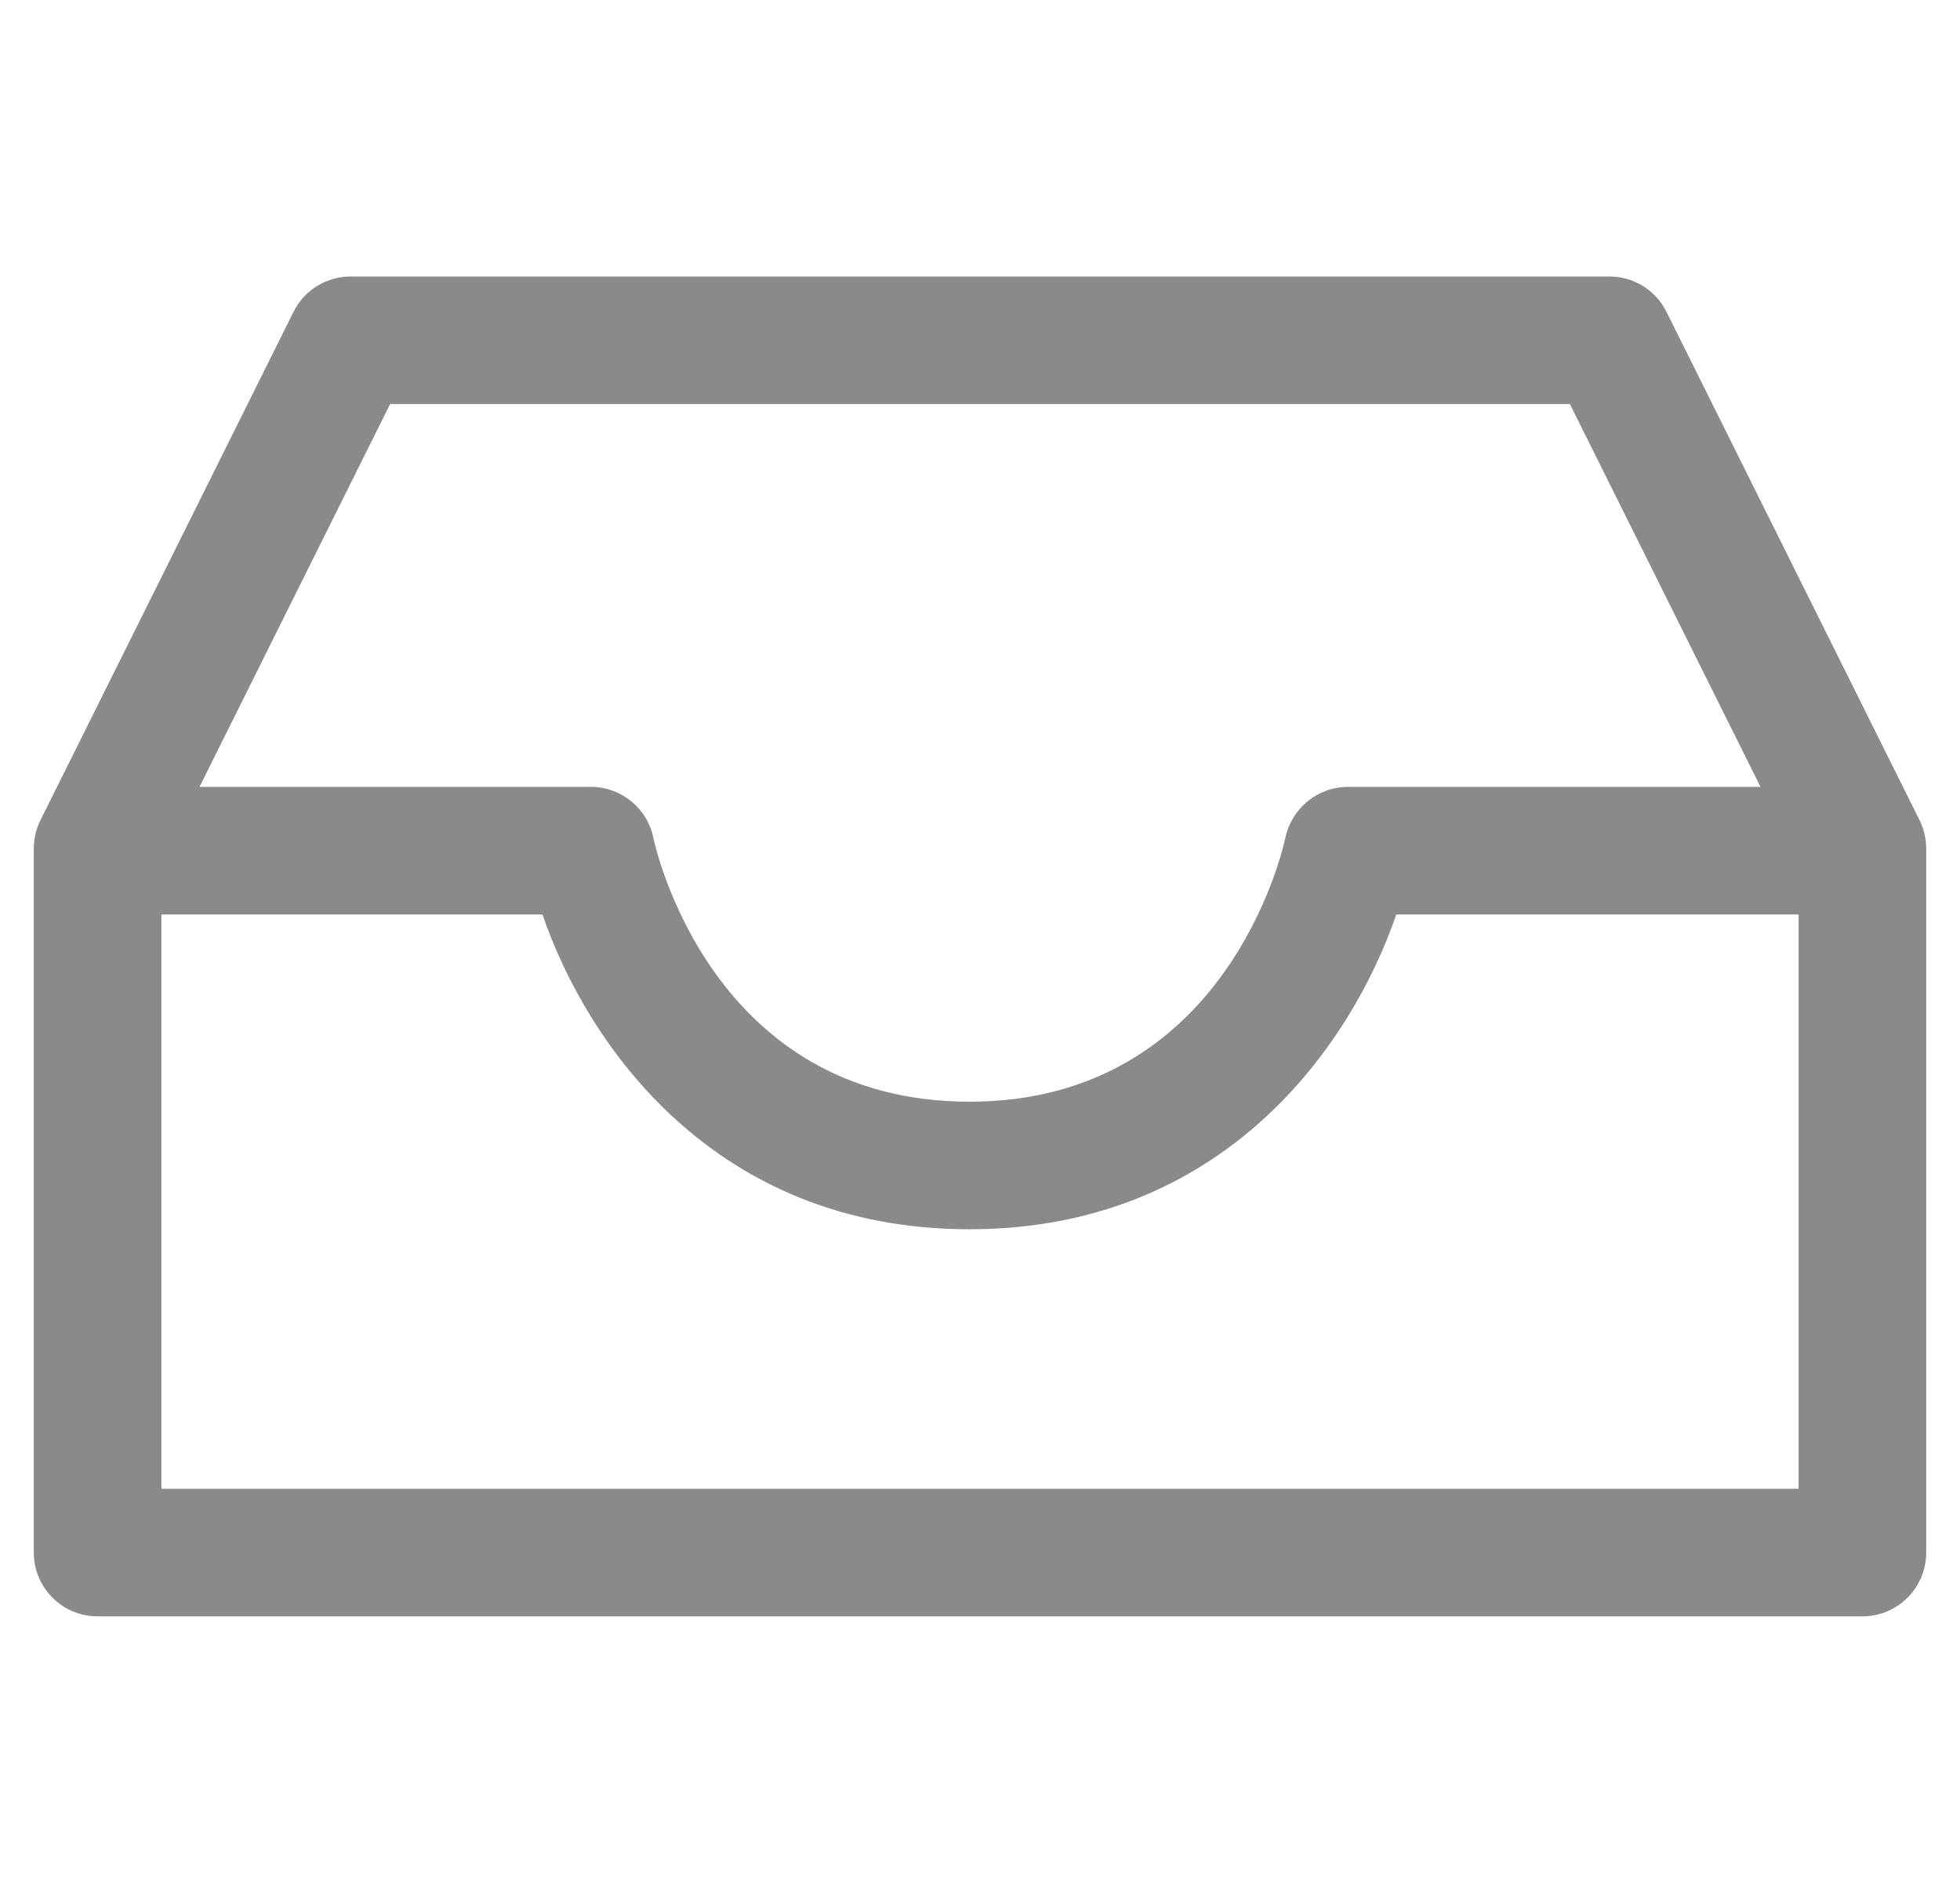 <svg width="29" height="28" viewBox="0 0 29 28" fill="none" xmlns="http://www.w3.org/2000/svg">
<g id="fi_711155" clip-path="url(#clip0_264_7786)">
<g id="Group">
<g id="Group_2">
<path id="Vector" d="M28.401 12.132L24.657 4.613C24.498 4.292 24.17 4.09 23.812 4.09H5.188C4.83 4.09 4.502 4.292 4.343 4.613L0.599 12.132C0.534 12.263 0.5 12.407 0.5 12.553V22.966C0.5 23.488 0.923 23.91 1.444 23.91H27.556C28.077 23.91 28.5 23.488 28.5 22.966V12.553C28.5 12.407 28.466 12.263 28.401 12.132ZM5.772 5.977H23.228L26.048 11.64H19.943C19.497 11.64 19.111 11.957 19.018 12.393C18.985 12.553 18.15 16.297 14.343 16.297C10.535 16.297 9.701 12.553 9.668 12.397C9.579 11.957 9.192 11.64 8.743 11.64H2.952L5.772 5.977ZM26.612 22.023H2.388V13.528H8.026C8.69 15.461 10.577 18.184 14.343 18.184C18.109 18.184 19.996 15.461 20.659 13.528H26.612V22.023Z" fill="#8A8A8A"/>
</g>
</g>
</g>
<defs>
<clipPath id="clip0_264_7786">
<rect width="28" height="28" fill="white" transform="translate(0.5)"/>
</clipPath>
</defs>
</svg>
